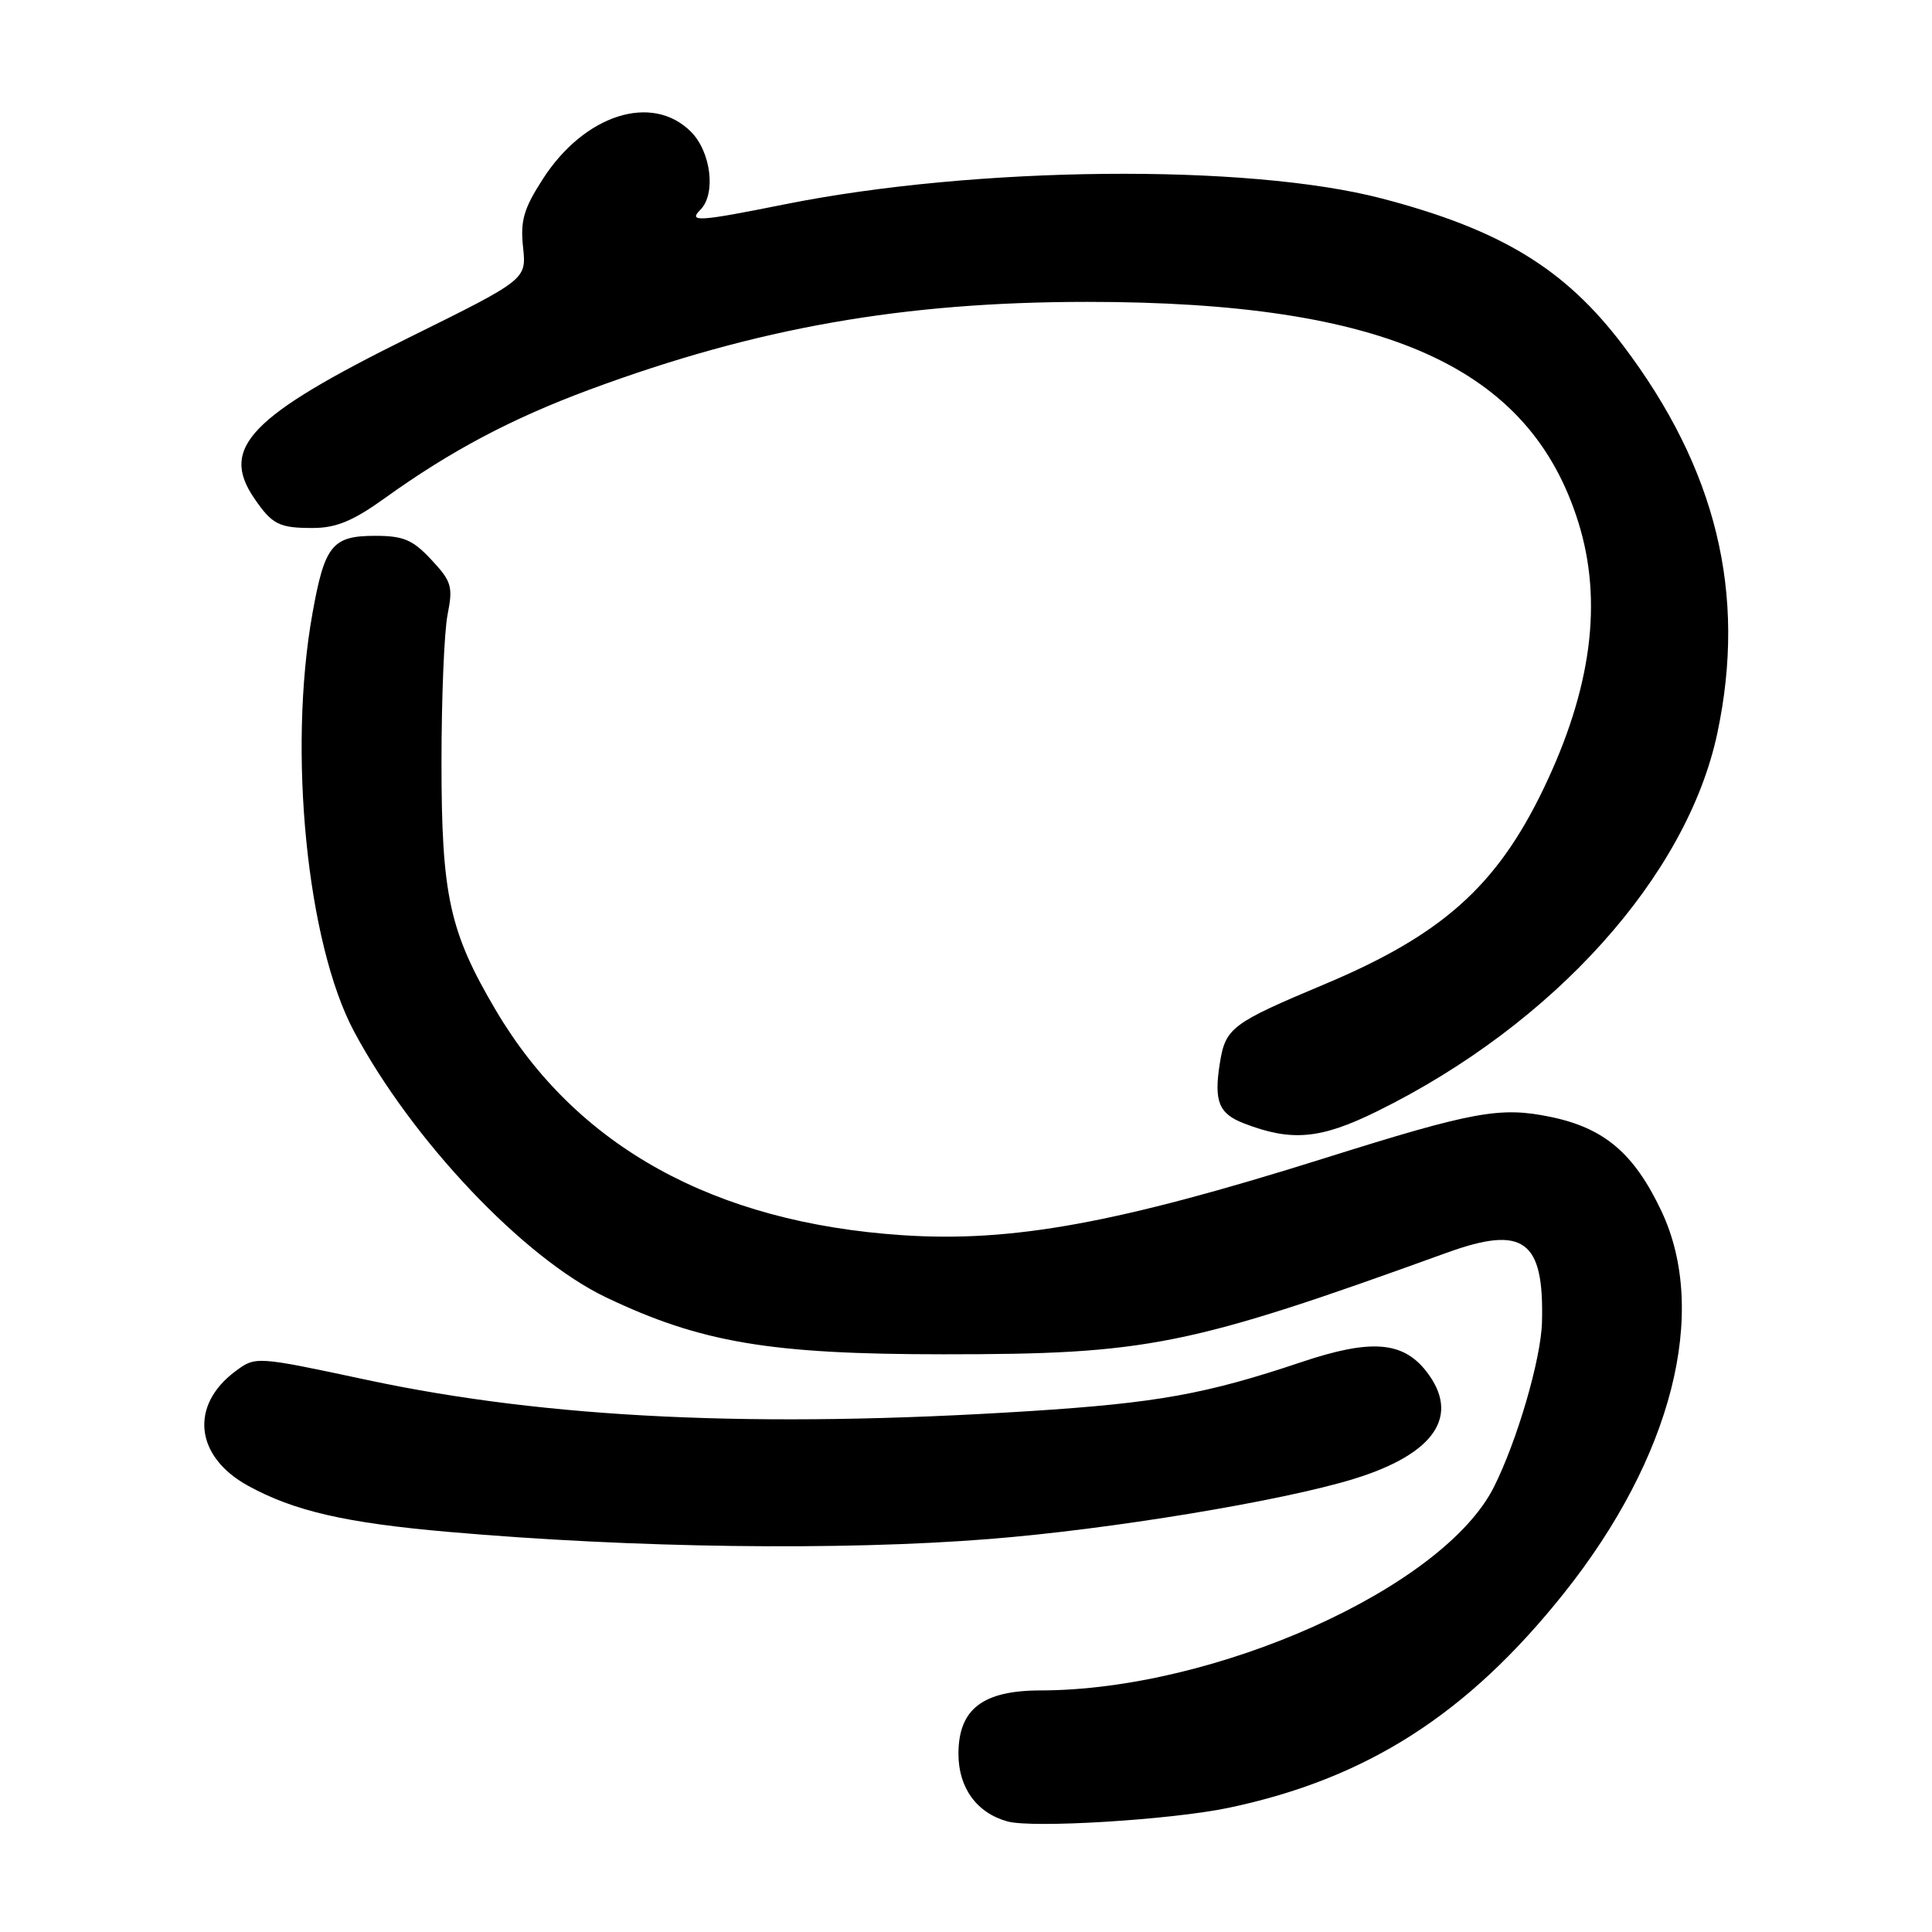 <?xml version="1.0" encoding="UTF-8" standalone="no"?>
<!DOCTYPE svg PUBLIC "-//W3C//DTD SVG 1.1//EN" "http://www.w3.org/Graphics/SVG/1.1/DTD/svg11.dtd" >
<svg xmlns="http://www.w3.org/2000/svg" xmlns:xlink="http://www.w3.org/1999/xlink" version="1.1" viewBox="0 0 256 256">
 <g >
 <path fill="currentColor"
d=" M 162.82 239.54 C 181.10 235.69 194.45 227.15 207.23 211.11 C 221.56 193.13 226.47 173.84 220.14 160.46 C 216.53 152.83 212.58 149.47 205.48 148.00 C 198.80 146.61 195.28 147.25 175.50 153.47 C 148.05 162.10 134.10 164.64 119.58 163.67 C 94.62 162.01 76.36 151.91 65.72 133.90 C 59.55 123.46 58.50 118.67 58.50 101.00 C 58.50 92.47 58.86 83.66 59.31 81.42 C 60.04 77.72 59.84 77.04 57.16 74.17 C 54.69 71.52 53.46 71.00 49.72 71.00 C 44.02 71.00 43.02 72.25 41.40 81.29 C 38.13 99.53 40.67 124.99 46.92 136.69 C 54.64 151.13 69.40 166.70 80.29 171.90 C 92.86 177.90 102.03 179.45 125.00 179.45 C 152.13 179.46 157.48 178.38 191.69 166.00 C 201.88 162.31 204.61 164.29 204.32 175.19 C 204.20 180.05 201.04 190.88 197.96 197.02 C 191.25 210.40 161.04 223.96 137.88 223.99 C 130.20 224.00 127.00 226.47 127.00 232.40 C 127.00 236.89 129.42 240.23 133.50 241.35 C 136.83 242.27 155.22 241.14 162.82 239.54 Z  M 131.05 203.93 C 147.01 202.67 169.91 198.89 179.43 195.95 C 190.18 192.63 193.57 187.54 188.96 181.67 C 185.85 177.72 181.60 177.41 172.46 180.48 C 159.80 184.73 153.32 185.90 136.43 186.98 C 100.41 189.27 72.64 187.97 48.69 182.86 C 33.88 179.70 33.88 179.70 31.19 181.70 C 25.11 186.23 25.84 192.99 32.83 196.85 C 38.95 200.22 45.79 201.80 59.50 202.99 C 84.05 205.13 111.43 205.49 131.05 203.93 Z  M 182.50 147.24 C 205.89 135.71 223.54 116.08 227.56 97.13 C 231.47 78.68 227.44 62.12 215.04 45.74 C 207.35 35.59 198.85 30.42 183.10 26.30 C 165.30 21.65 129.29 22.00 104.00 27.07 C 92.56 29.37 91.14 29.46 92.80 27.80 C 94.90 25.70 94.22 20.13 91.55 17.45 C 86.39 12.30 77.42 15.17 71.91 23.75 C 69.39 27.66 68.93 29.26 69.31 32.77 C 69.76 37.03 69.76 37.03 54.25 44.70 C 33.11 55.16 29.10 59.32 33.69 66.03 C 36.08 69.52 36.98 69.97 41.50 69.96 C 44.55 69.95 46.80 69.02 51.00 66.00 C 59.74 59.72 67.77 55.47 78.14 51.62 C 100.27 43.42 119.71 40.00 144.13 40.00 C 183.61 40.01 202.73 48.61 209.15 69.24 C 212.41 79.70 210.89 91.29 204.52 104.52 C 198.32 117.41 191.08 123.88 175.50 130.42 C 163.18 135.59 162.39 136.19 161.64 140.85 C 160.83 145.92 161.48 147.56 164.82 148.85 C 171.15 151.30 174.98 150.95 182.50 147.24 Z "/>
</g>
</svg>